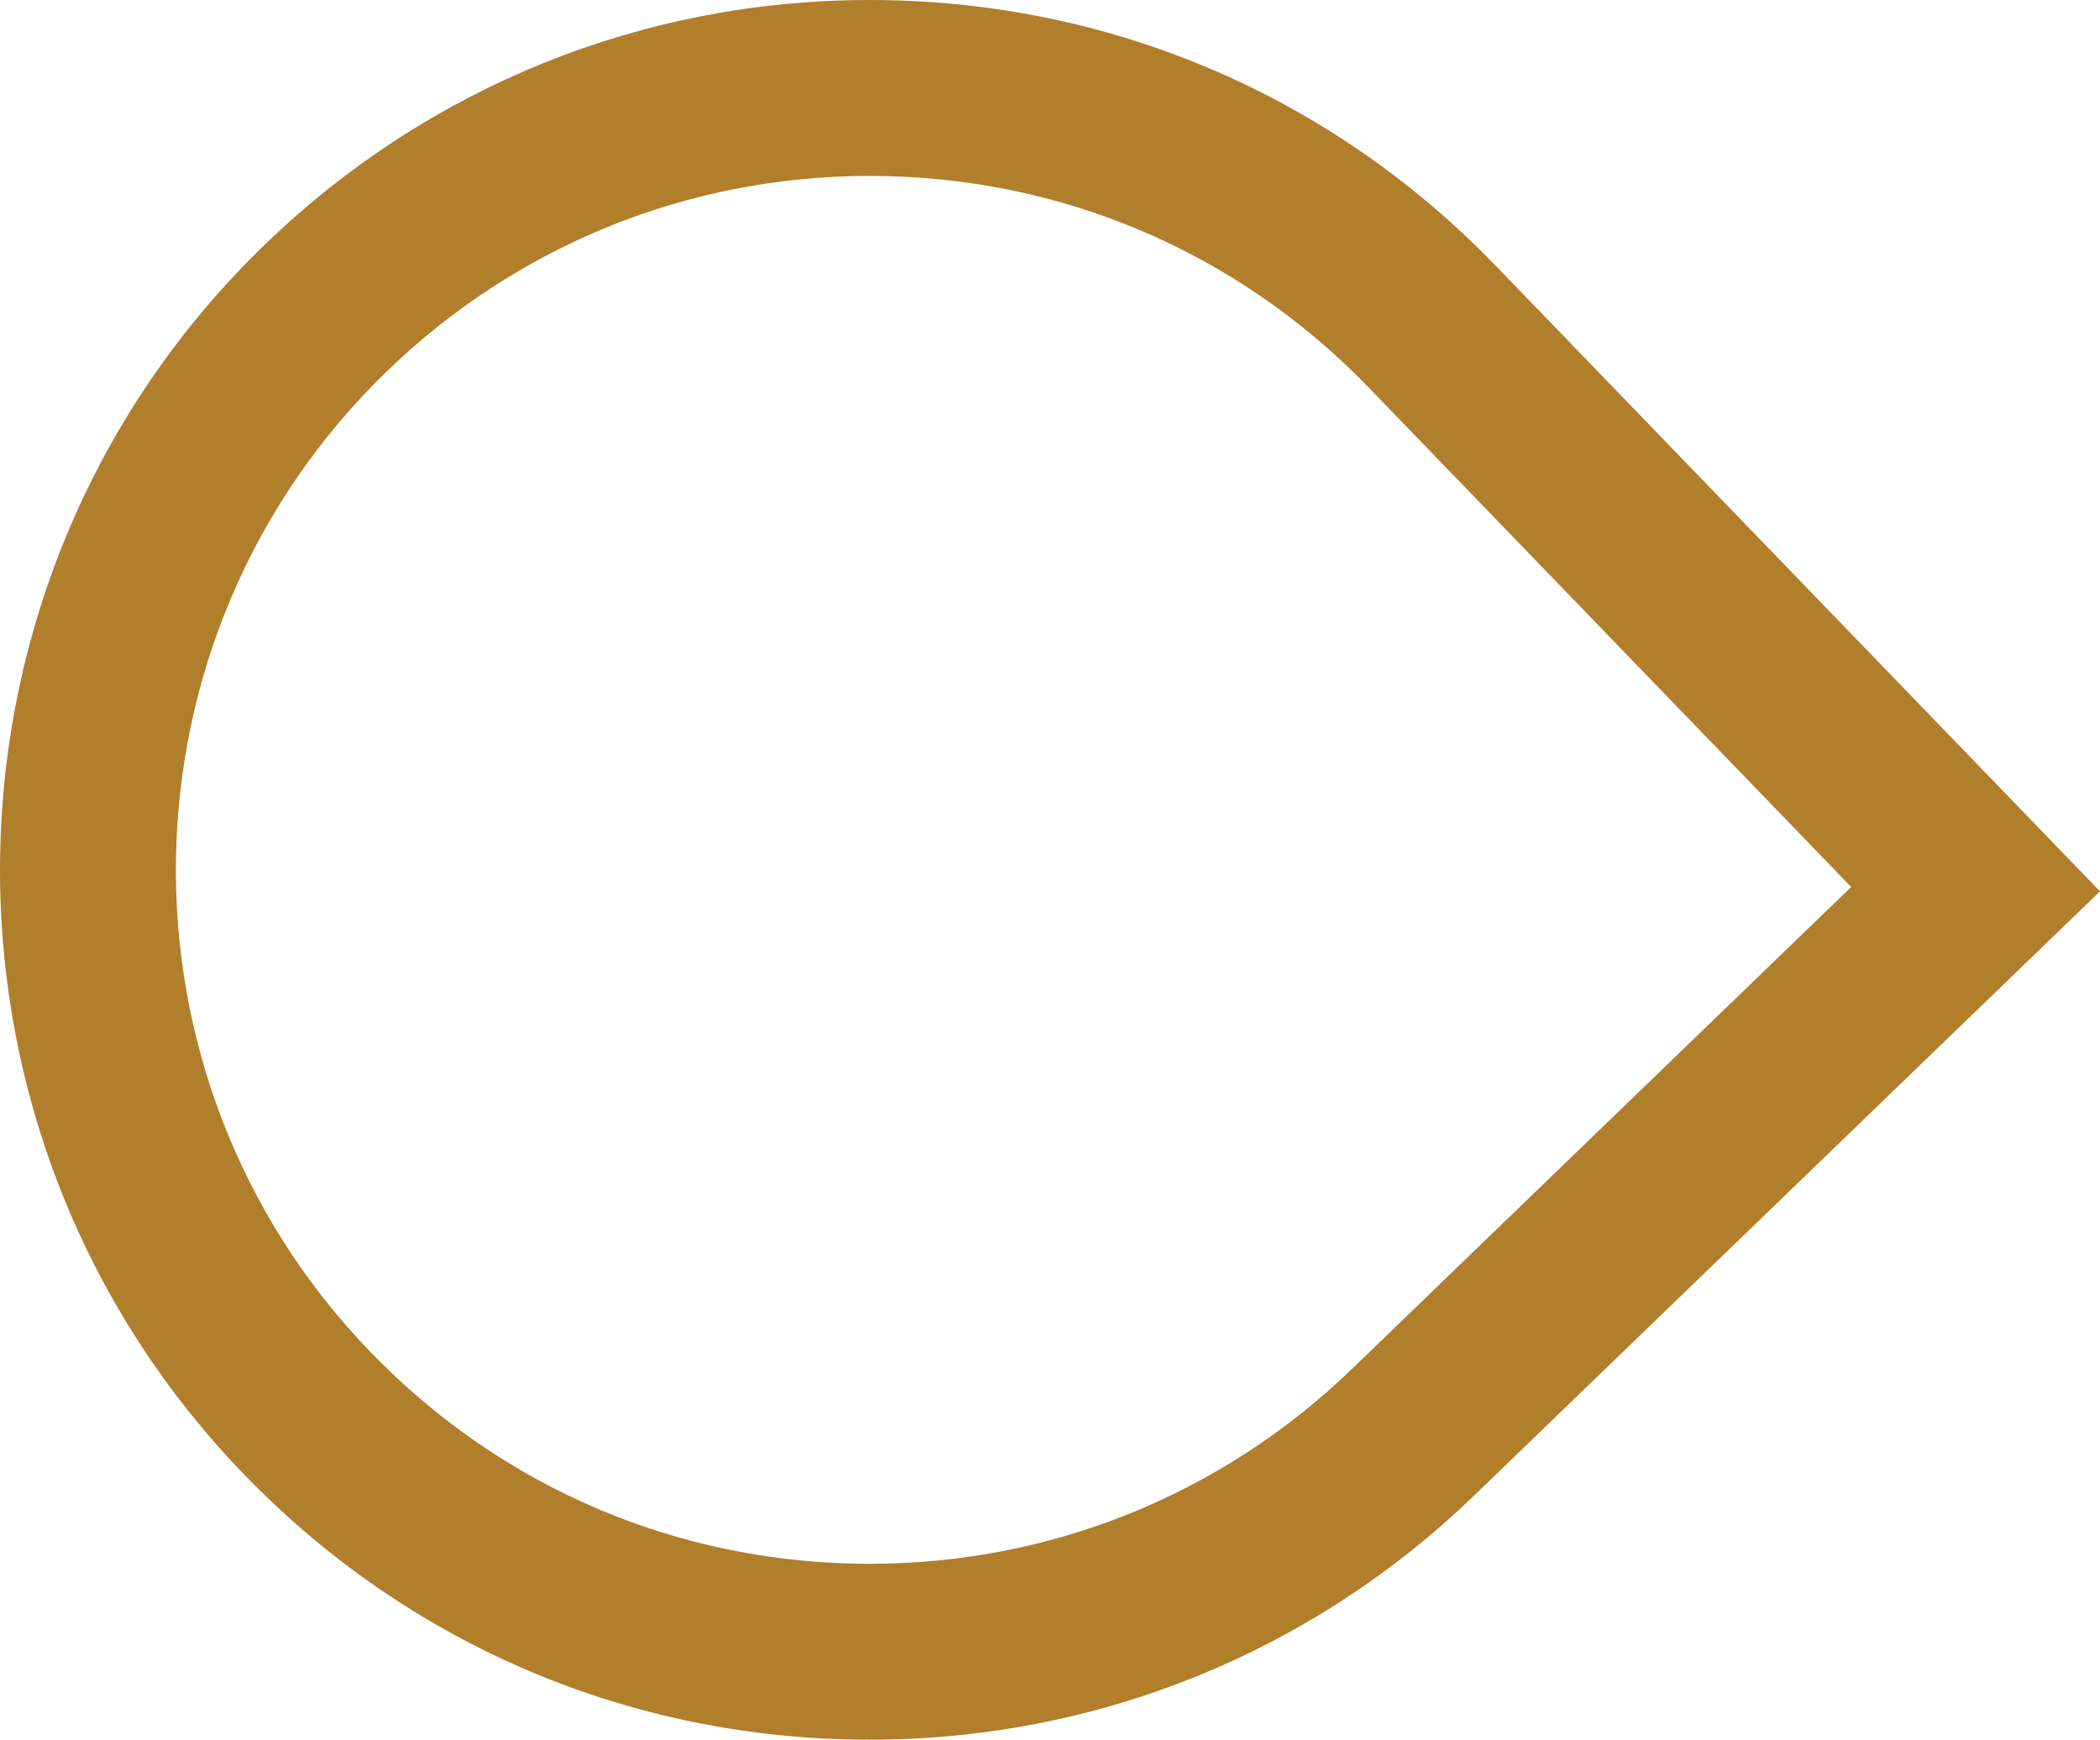 <svg version="1.1" id="图层_1" x="0px" y="0px" width="98.34px" height="81.49px" viewBox="0 0 98.34 81.49" enable-background="new 0 0 98.34 81.49" xml:space="preserve" xmlns="http://www.w3.org/2000/svg" xmlns:xlink="http://www.w3.org/1999/xlink" xmlns:xml="http://www.w3.org/XML/1998/namespace">
  <path fill="#B17E2C" d="M40.731,81.49c-0.001,0-0.001,0-0.002,0c-11.155,0-21.565-4.418-29.313-12.439
	C-4.19,52.889-3.739,27.043,12.422,11.436C20.059,4.061,30.108,0,40.722,0c11.155,0,21.566,4.418,29.314,12.441L98.34,41.752
	L69.03,70.055C61.395,77.43,51.344,81.49,40.731,81.49z M40.722,8.24c-8.466,0-16.483,3.24-22.575,9.123
	C5.254,29.814,4.894,50.434,17.345,63.326c6.18,6.398,14.485,9.924,23.386,9.924c8.466,0.002,16.483-3.24,22.575-9.123l23.382-22.58
	L64.108,18.166C57.928,11.766,49.622,8.24,40.722,8.24z" class="color c1"/>
</svg>